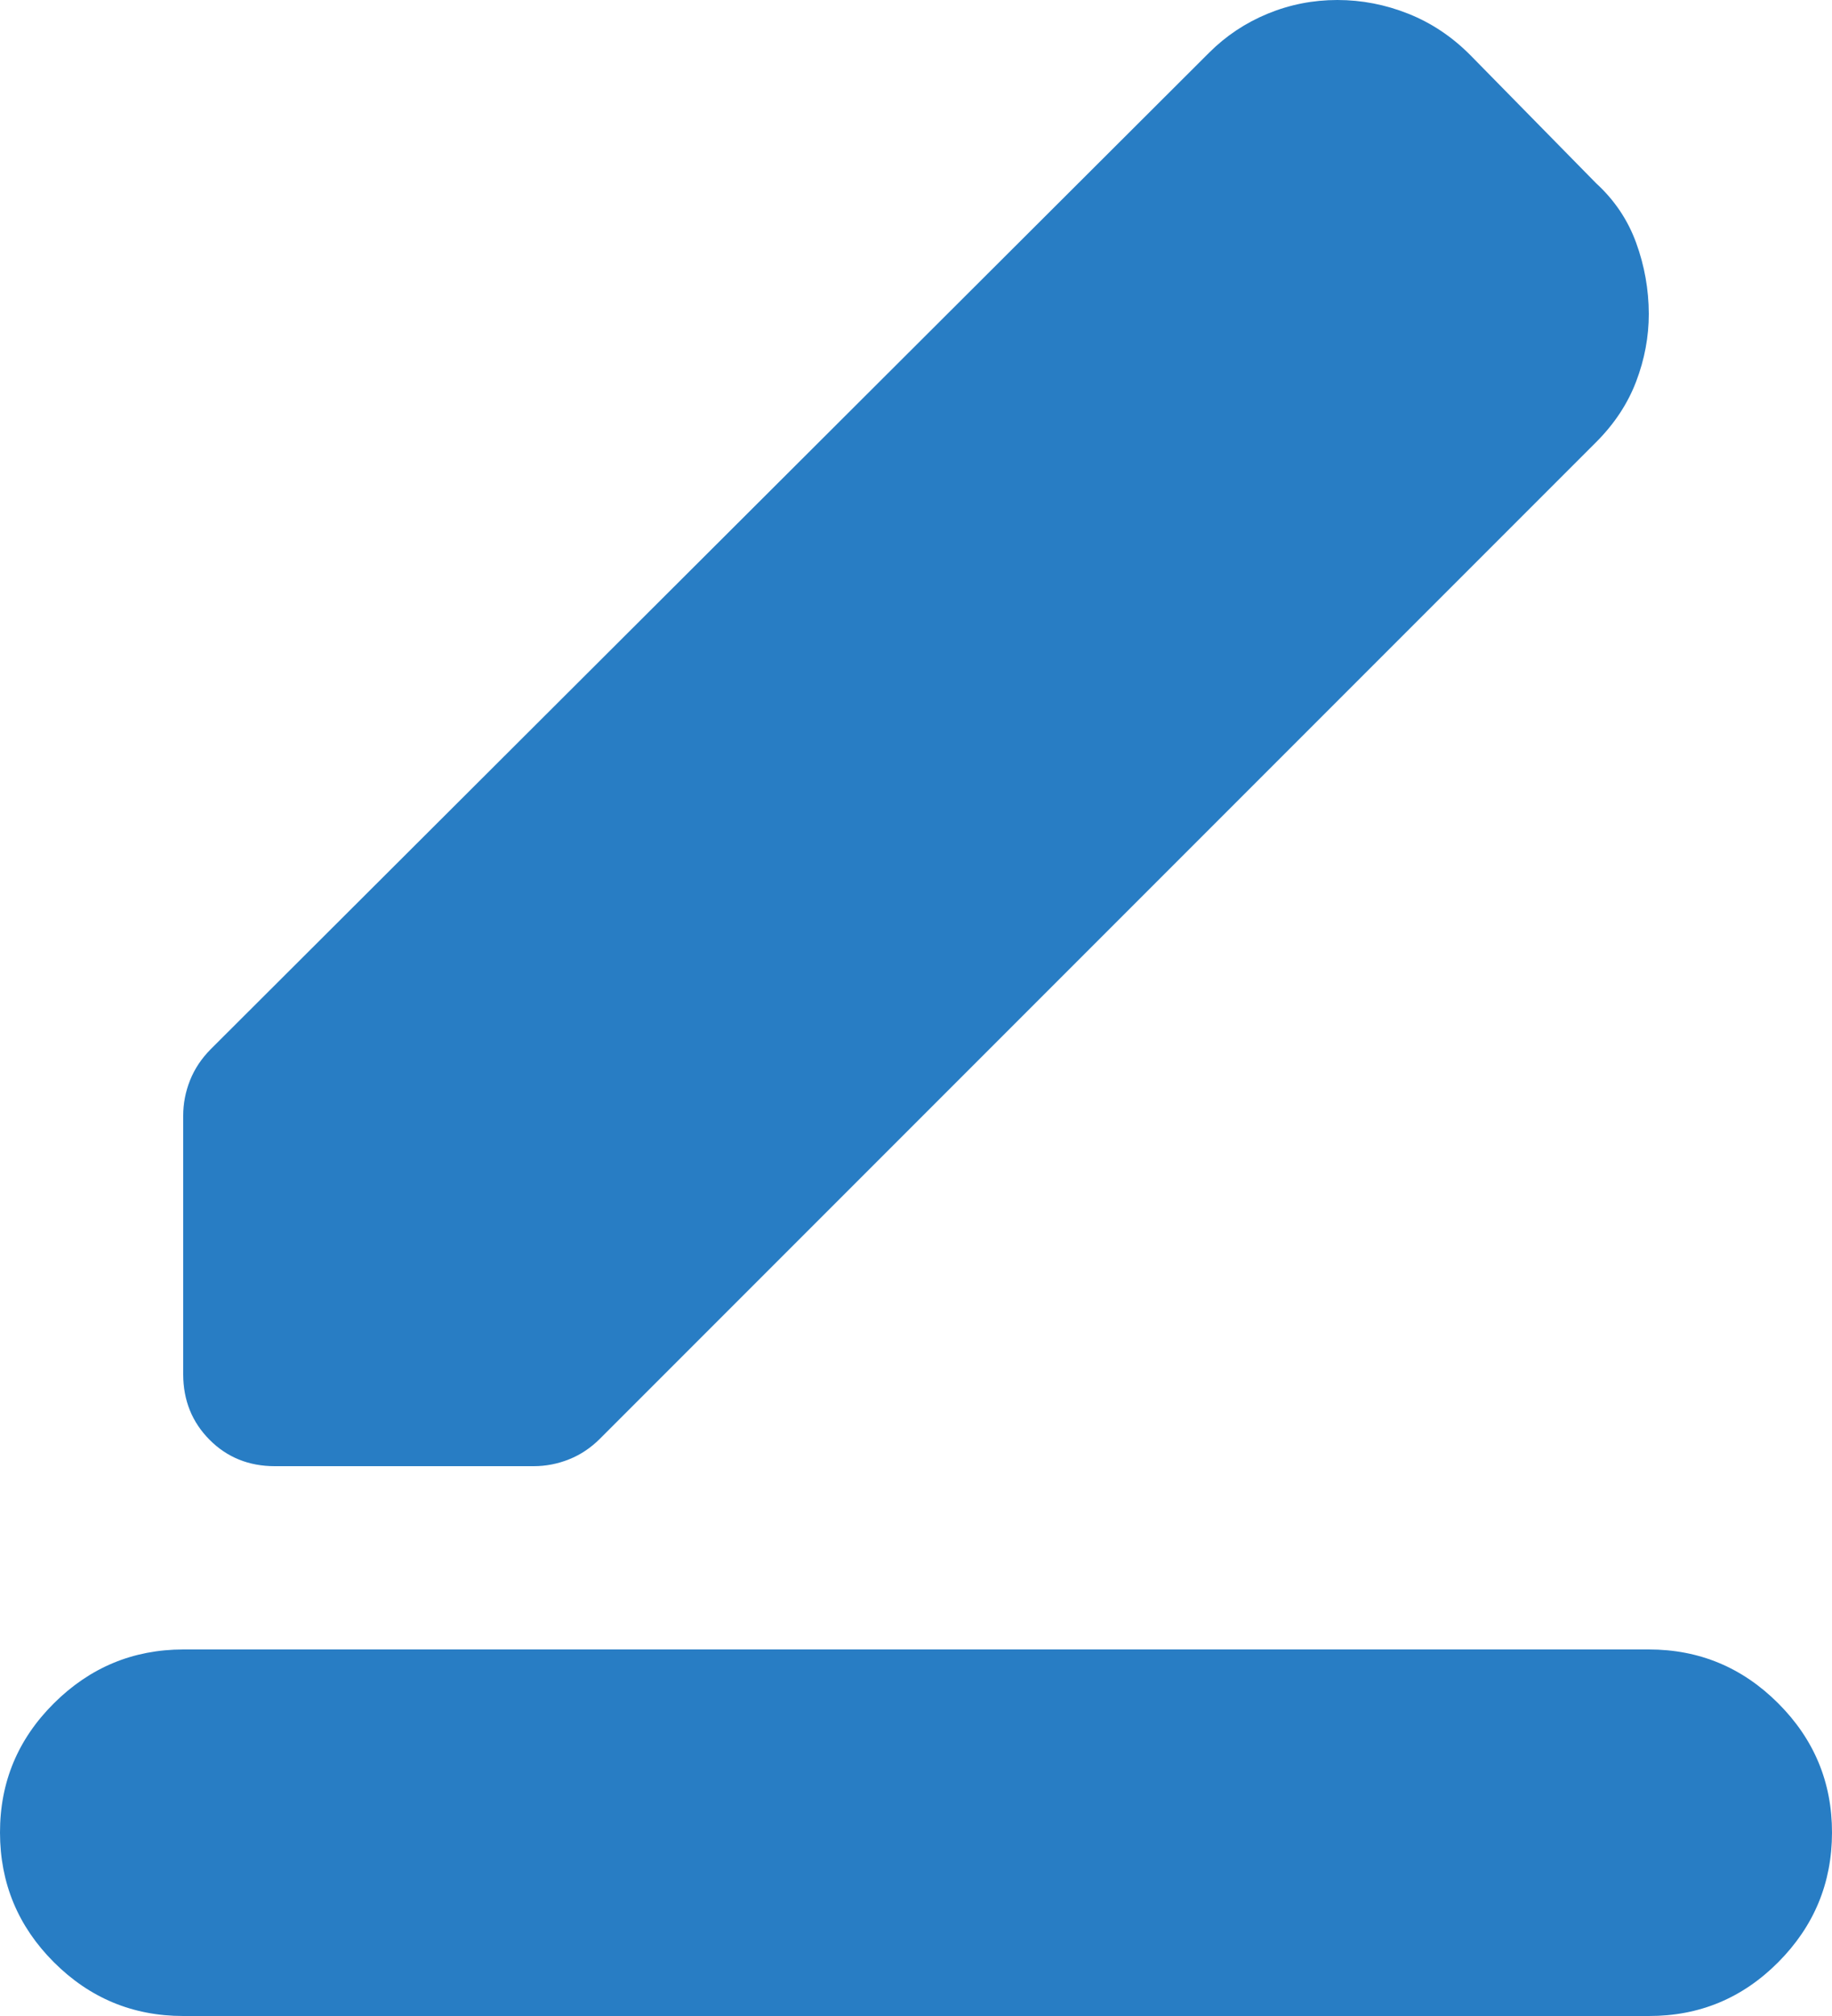 <svg width="20" height="22" viewBox="0 0 20 22" fill="none" xmlns="http://www.w3.org/2000/svg">
<path d="M2 22C1.45 22 0.979 21.804 0.588 21.413C0.197 21.022 0.001 20.551 1.69491e-06 20C-0.001 19.449 0.195 18.979 0.588 18.588C0.981 18.197 1.451 18.001 2 18H18C18.55 18 19.021 18.196 19.413 18.588C19.805 18.98 20.001 19.451 20 20C19.999 20.549 19.804 21.02 19.413 21.413C19.022 21.806 18.551 22.001 18 22H2ZM2 15V12.175C2 12.042 2.025 11.913 2.075 11.788C2.125 11.663 2.2 11.551 2.3 11.45L13.2 0.575C13.383 0.392 13.596 0.25 13.838 0.15C14.08 0.05 14.334 0 14.6 0C14.866 0 15.124 0.05 15.375 0.15C15.626 0.25 15.851 0.4 16.05 0.6L17.425 2C17.625 2.183 17.771 2.4 17.862 2.65C17.953 2.9 17.999 3.158 18 3.425C18 3.675 17.954 3.921 17.862 4.163C17.77 4.405 17.624 4.626 17.425 4.825L6.55 15.7C6.45 15.8 6.338 15.875 6.213 15.925C6.088 15.975 5.959 16 5.825 16H3C2.717 16 2.479 15.904 2.288 15.712C2.097 15.52 2.001 15.283 2 15Z" fill="#287DC4"/>
</svg>
